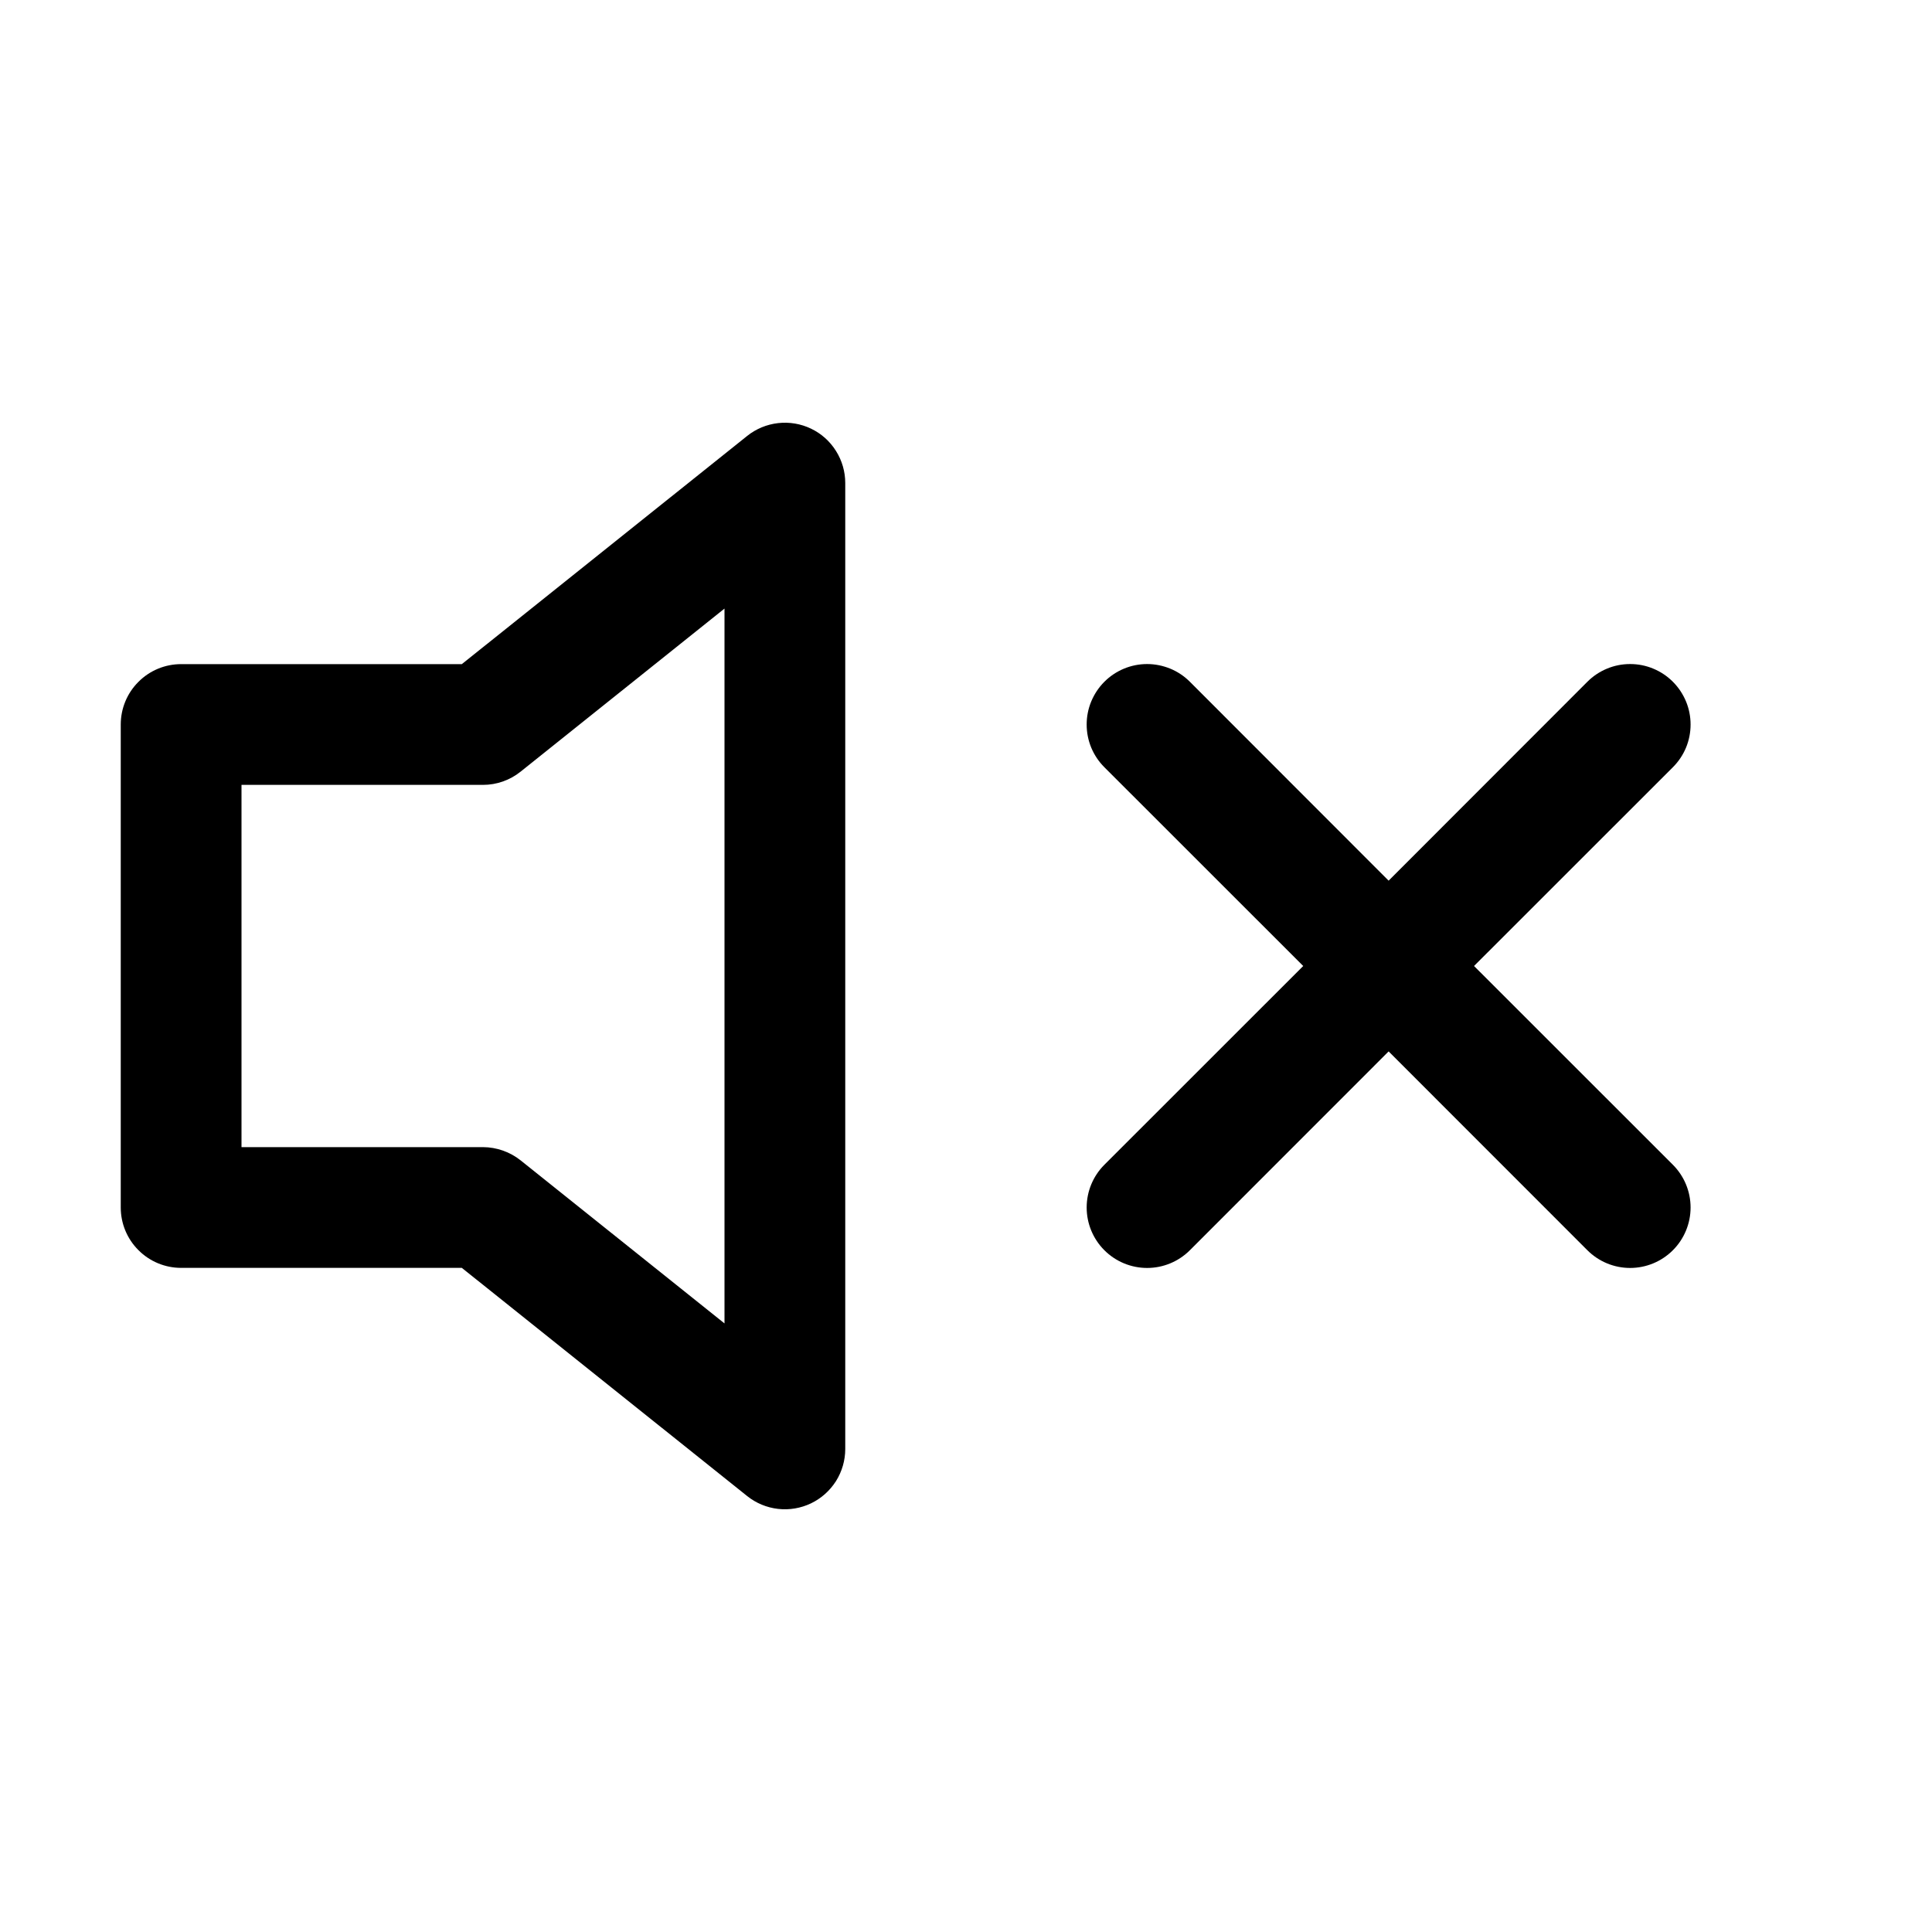<svg width="24" height="24" viewBox="0 0 24 24" fill="none" xmlns="http://www.w3.org/2000/svg">
<path d="M10.075 5.325C10.203 5.386 10.31 5.482 10.385 5.602C10.46 5.721 10.5 5.859 10.5 6V18C10.5 18.141 10.46 18.279 10.385 18.399C10.309 18.518 10.202 18.614 10.075 18.675C9.947 18.736 9.806 18.76 9.665 18.744C9.525 18.728 9.392 18.673 9.282 18.585L5.737 15.75H2.25C2.051 15.75 1.86 15.671 1.72 15.53C1.579 15.39 1.5 15.199 1.5 15V9C1.5 8.801 1.579 8.61 1.72 8.47C1.86 8.329 2.051 8.25 2.25 8.25H5.737L9.282 5.415C9.392 5.327 9.525 5.272 9.666 5.256C9.806 5.24 9.948 5.264 10.075 5.325ZM9 7.56L6.468 9.585C6.335 9.692 6.17 9.75 6 9.75H3V14.25H6C6.17 14.251 6.335 14.309 6.468 14.415L9 16.44V7.56ZM20.781 8.469C20.851 8.539 20.906 8.622 20.944 8.713C20.982 8.804 21.001 8.902 21.001 9C21.001 9.099 20.982 9.196 20.944 9.288C20.906 9.379 20.851 9.461 20.781 9.531L18.311 12L20.781 14.469C20.922 14.61 21.001 14.801 21.001 15C21.001 15.199 20.922 15.39 20.781 15.531C20.64 15.672 20.449 15.751 20.25 15.751C20.051 15.751 19.86 15.672 19.719 15.531L17.25 13.061L14.781 15.531C14.64 15.672 14.449 15.751 14.25 15.751C14.051 15.751 13.86 15.672 13.719 15.531C13.578 15.39 13.499 15.199 13.499 15C13.499 14.801 13.578 14.61 13.719 14.469L16.189 12L13.719 9.531C13.649 9.461 13.594 9.379 13.556 9.288C13.518 9.196 13.499 9.099 13.499 9C13.499 8.902 13.518 8.804 13.556 8.713C13.594 8.622 13.649 8.539 13.719 8.469C13.86 8.328 14.051 8.249 14.25 8.249C14.349 8.249 14.446 8.269 14.537 8.306C14.629 8.344 14.711 8.399 14.781 8.469L17.25 10.94L19.719 8.469C19.789 8.399 19.871 8.344 19.963 8.306C20.054 8.268 20.151 8.249 20.25 8.249C20.349 8.249 20.446 8.268 20.537 8.306C20.629 8.344 20.711 8.399 20.781 8.469Z" fill="black"/>
</svg>
